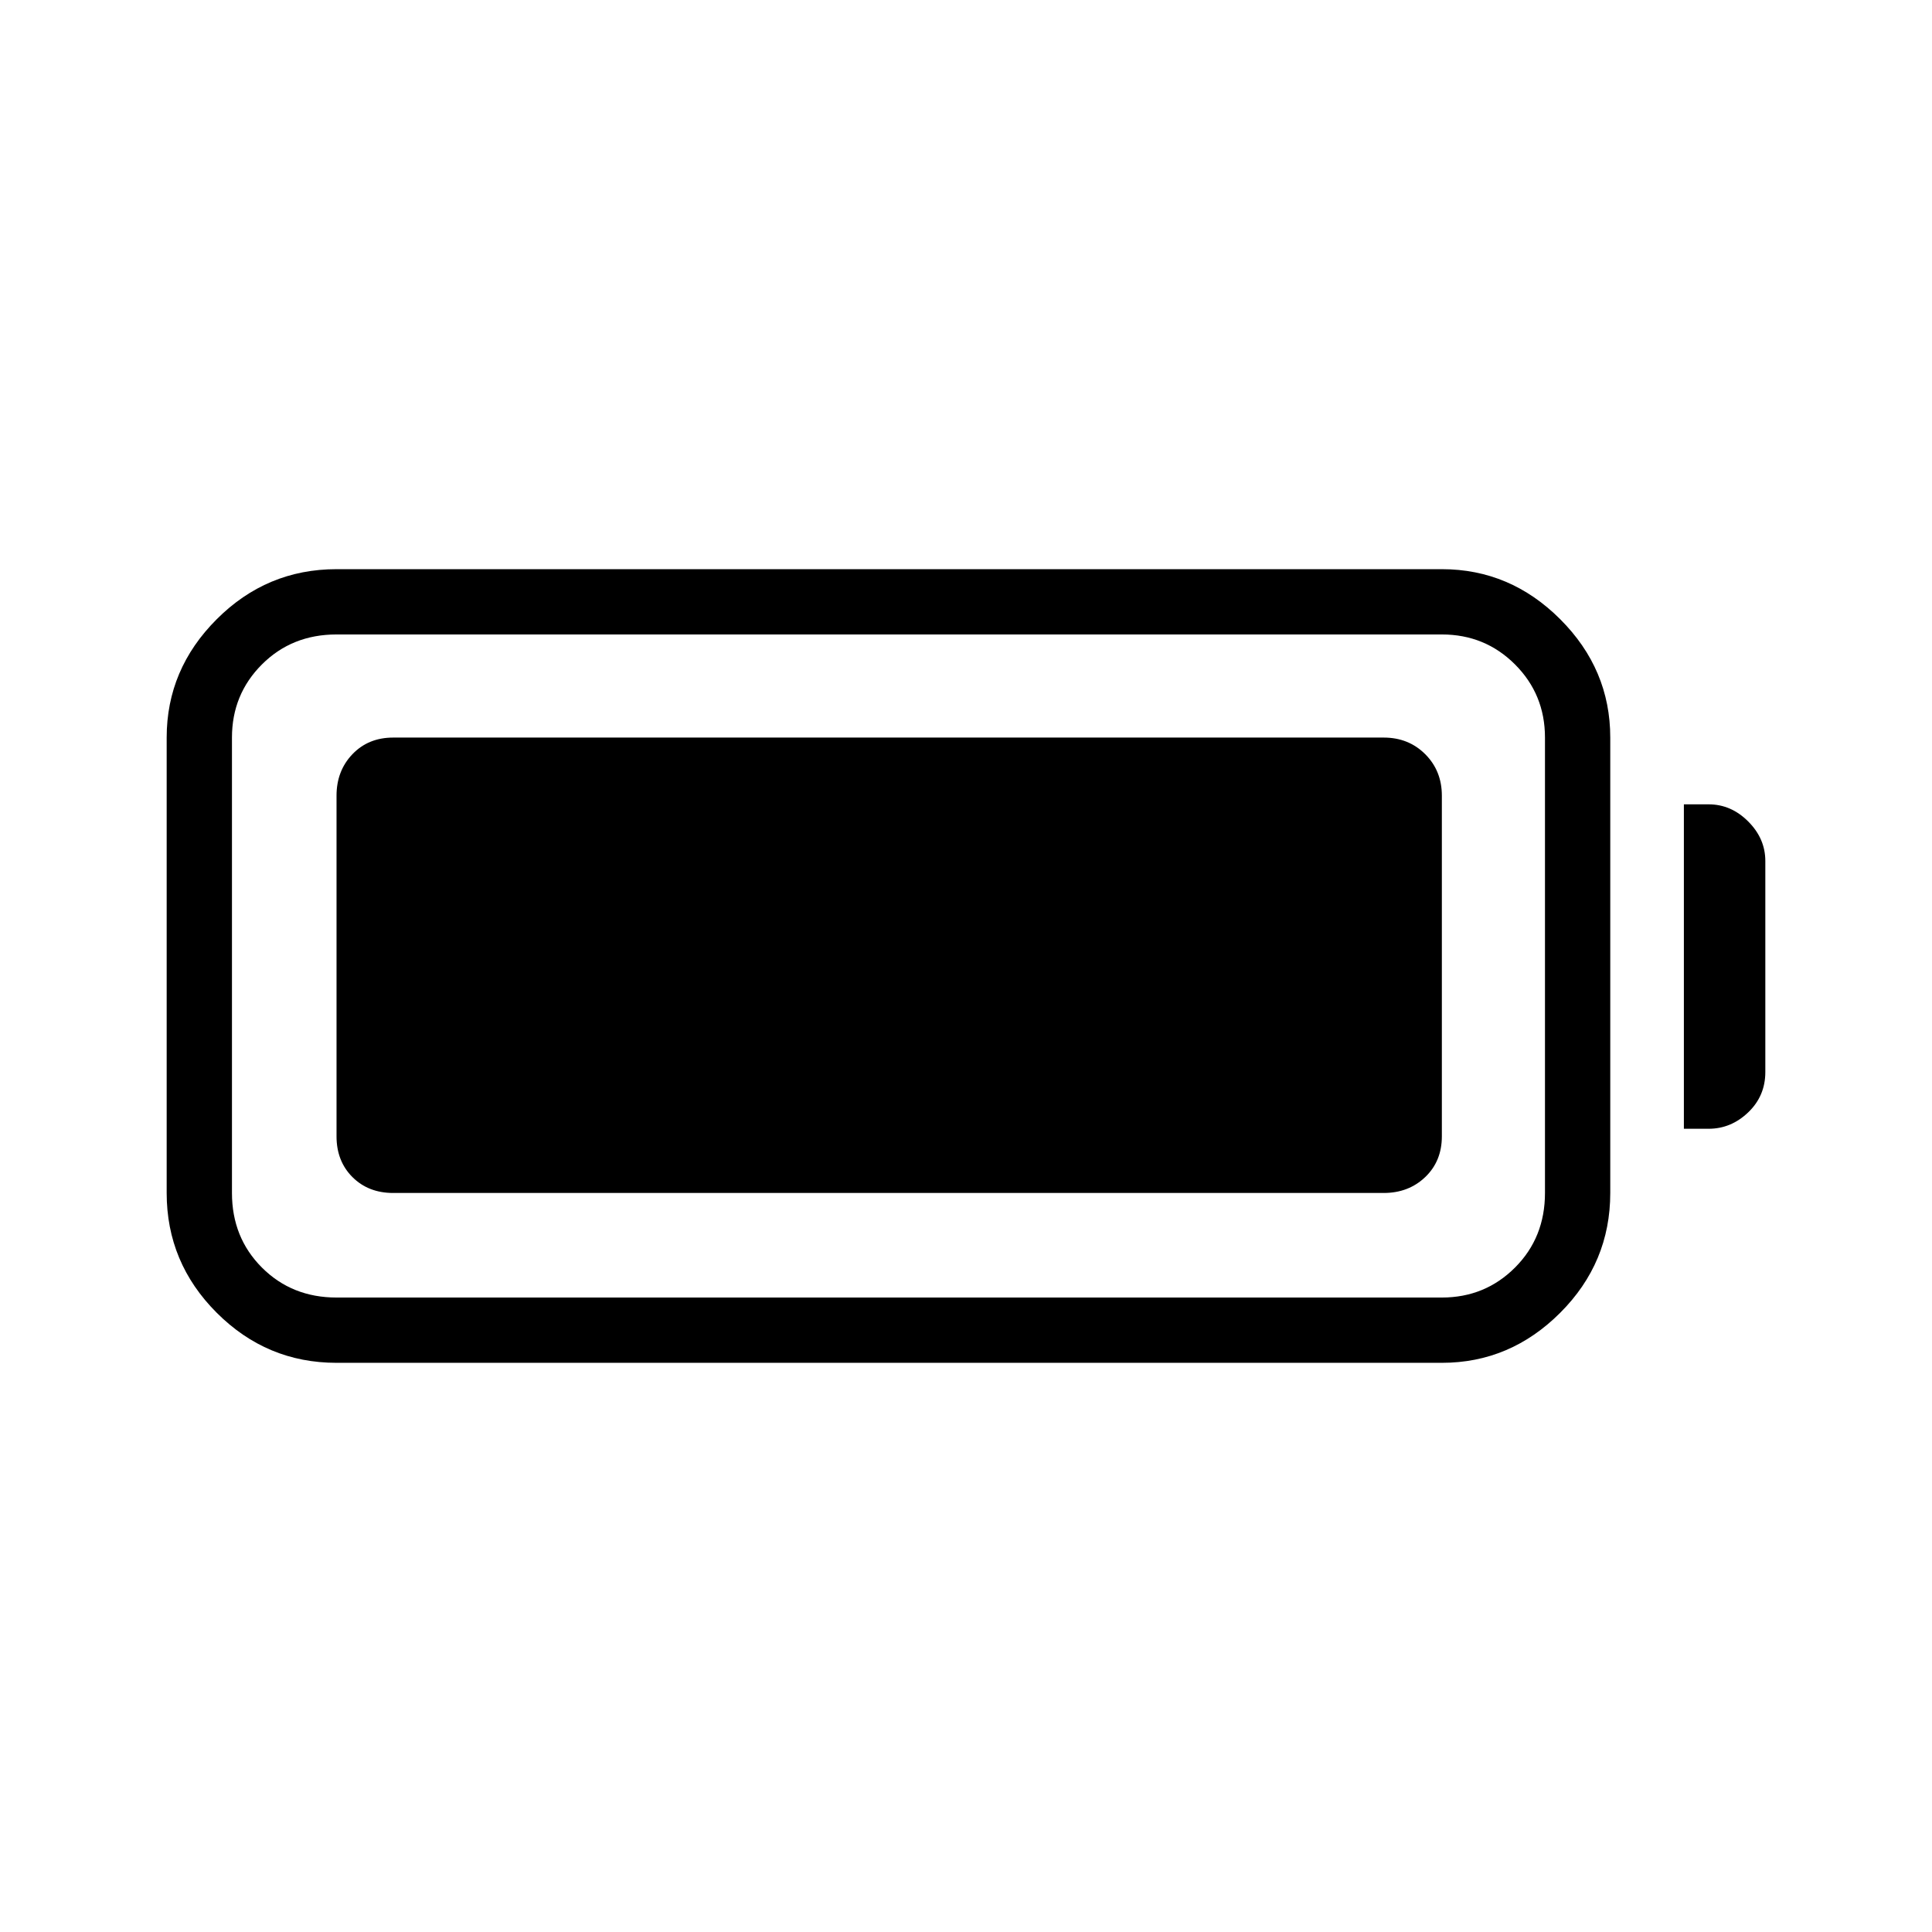 <svg xmlns="http://www.w3.org/2000/svg" height="40" viewBox="0 -960 960 960" width="40"><path d="M167.22-282.82q-34.67 0-59.53-24.87-24.87-24.86-24.87-59.53V-593.5q0-33.95 24.87-58.81 24.86-24.87 59.53-24.87h549.23q33.95 0 58.81 24.87 24.87 24.86 24.87 58.81v226.28q0 34.67-24.87 59.53-24.86 24.87-58.81 24.87H167.22Zm0-32.44h549.23q21.45 0 36.35-14.89 14.89-14.9 14.89-37.07V-593.5q0-21.45-14.89-36.35-14.9-14.89-36.35-14.89H167.22q-22.17 0-37.07 14.89-14.89 14.9-14.89 36.35v226.28q0 22.17 14.89 37.07 14.9 14.89 37.07 14.89Zm669.49-83.86v-161.21h12.3q11.16 0 19.66 8.51 8.51 8.51 8.51 19.65v104.89q0 11.86-8.51 20.01-8.52 8.15-19.66 8.15h-12.3Zm-669.49 3.74v-169.24q0-12.35 7.9-20.62 7.91-8.26 20.26-8.26h492.18q12.36 0 20.63 8.26 8.26 8.27 8.26 20.62v169.24q0 12.35-8.26 20.26-8.27 7.9-20.63 7.9H195.38q-12.35 0-20.26-7.9-7.9-7.91-7.9-20.26Z"/></svg>